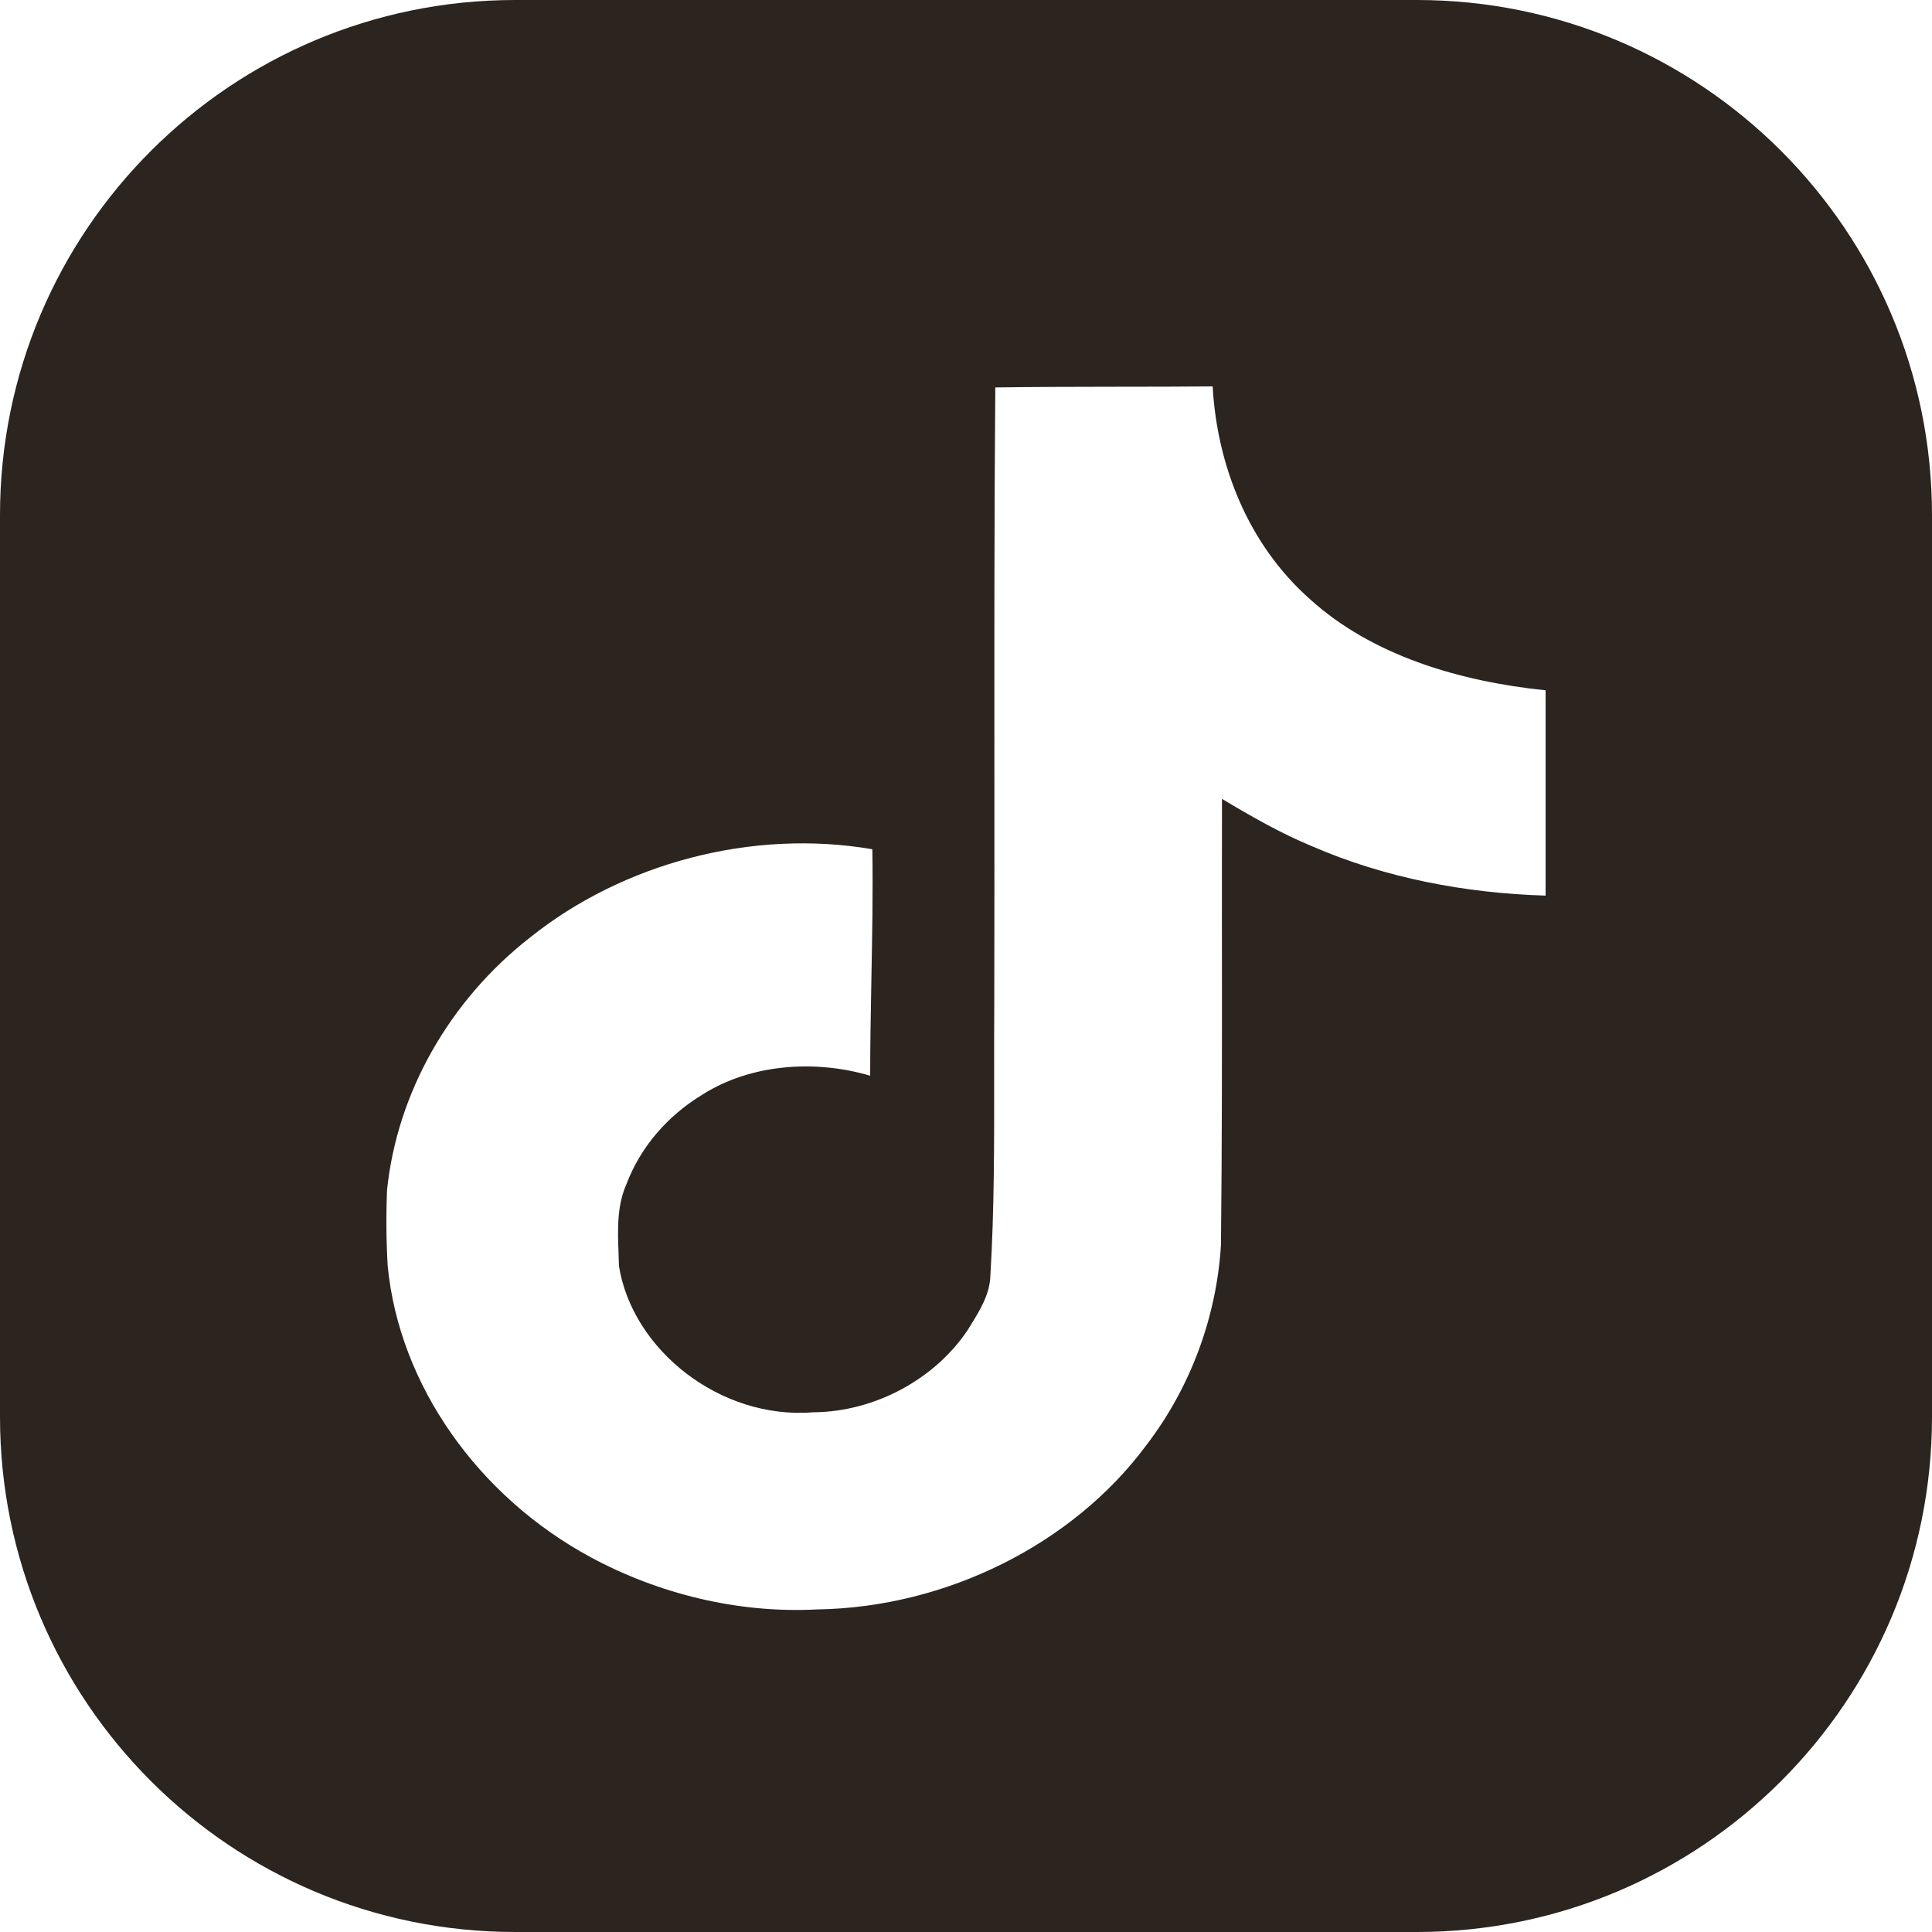 <svg width="30" height="30" viewBox="0 0 30 30" fill="none" xmlns="http://www.w3.org/2000/svg">
<path fill-rule="evenodd" clip-rule="evenodd" d="M8 0C3.582 0 0 3.582 0 8V22C0 26.418 3.582 30 8 30H22C26.418 30 30 26.418 30 22V8C30 3.582 26.418 0 22 0H8ZM17.392 6.005C16.748 6.006 16.102 6.007 15.455 6.016L15.455 6.017C15.438 8.057 15.44 10.099 15.441 12.143C15.441 13.285 15.442 14.428 15.439 15.572C15.436 15.956 15.437 16.339 15.437 16.722C15.438 17.753 15.44 18.782 15.378 19.815C15.369 20.101 15.212 20.353 15.06 20.598L15.024 20.656C14.521 21.407 13.597 21.921 12.633 21.93C11.179 22.048 9.817 20.956 9.611 19.657C9.61 19.593 9.607 19.529 9.605 19.465C9.591 19.098 9.577 18.725 9.729 18.383C9.945 17.816 10.359 17.329 10.906 16.998C11.655 16.521 12.656 16.45 13.512 16.704C13.512 16.203 13.522 15.703 13.531 15.202C13.544 14.531 13.556 13.859 13.546 13.187C11.671 12.865 9.668 13.409 8.239 14.551C6.978 15.531 6.165 16.973 6.01 18.479C5.994 18.872 5.997 19.265 6.02 19.657C6.199 21.51 7.426 23.236 9.169 24.179C10.221 24.747 11.455 25.056 12.69 24.991C14.702 24.961 16.662 23.971 17.791 22.453C18.493 21.541 18.892 20.439 18.959 19.332C18.976 17.812 18.975 16.288 18.974 14.763C18.974 13.977 18.973 13.191 18.975 12.405C19.424 12.674 19.882 12.937 20.374 13.141C21.504 13.632 22.755 13.87 24 13.907V10.719C22.671 10.583 21.306 10.181 20.34 9.303C19.373 8.446 18.898 7.212 18.83 6C18.351 6.004 17.872 6.005 17.392 6.005Z" fill="#2B241F"/>
</svg>
